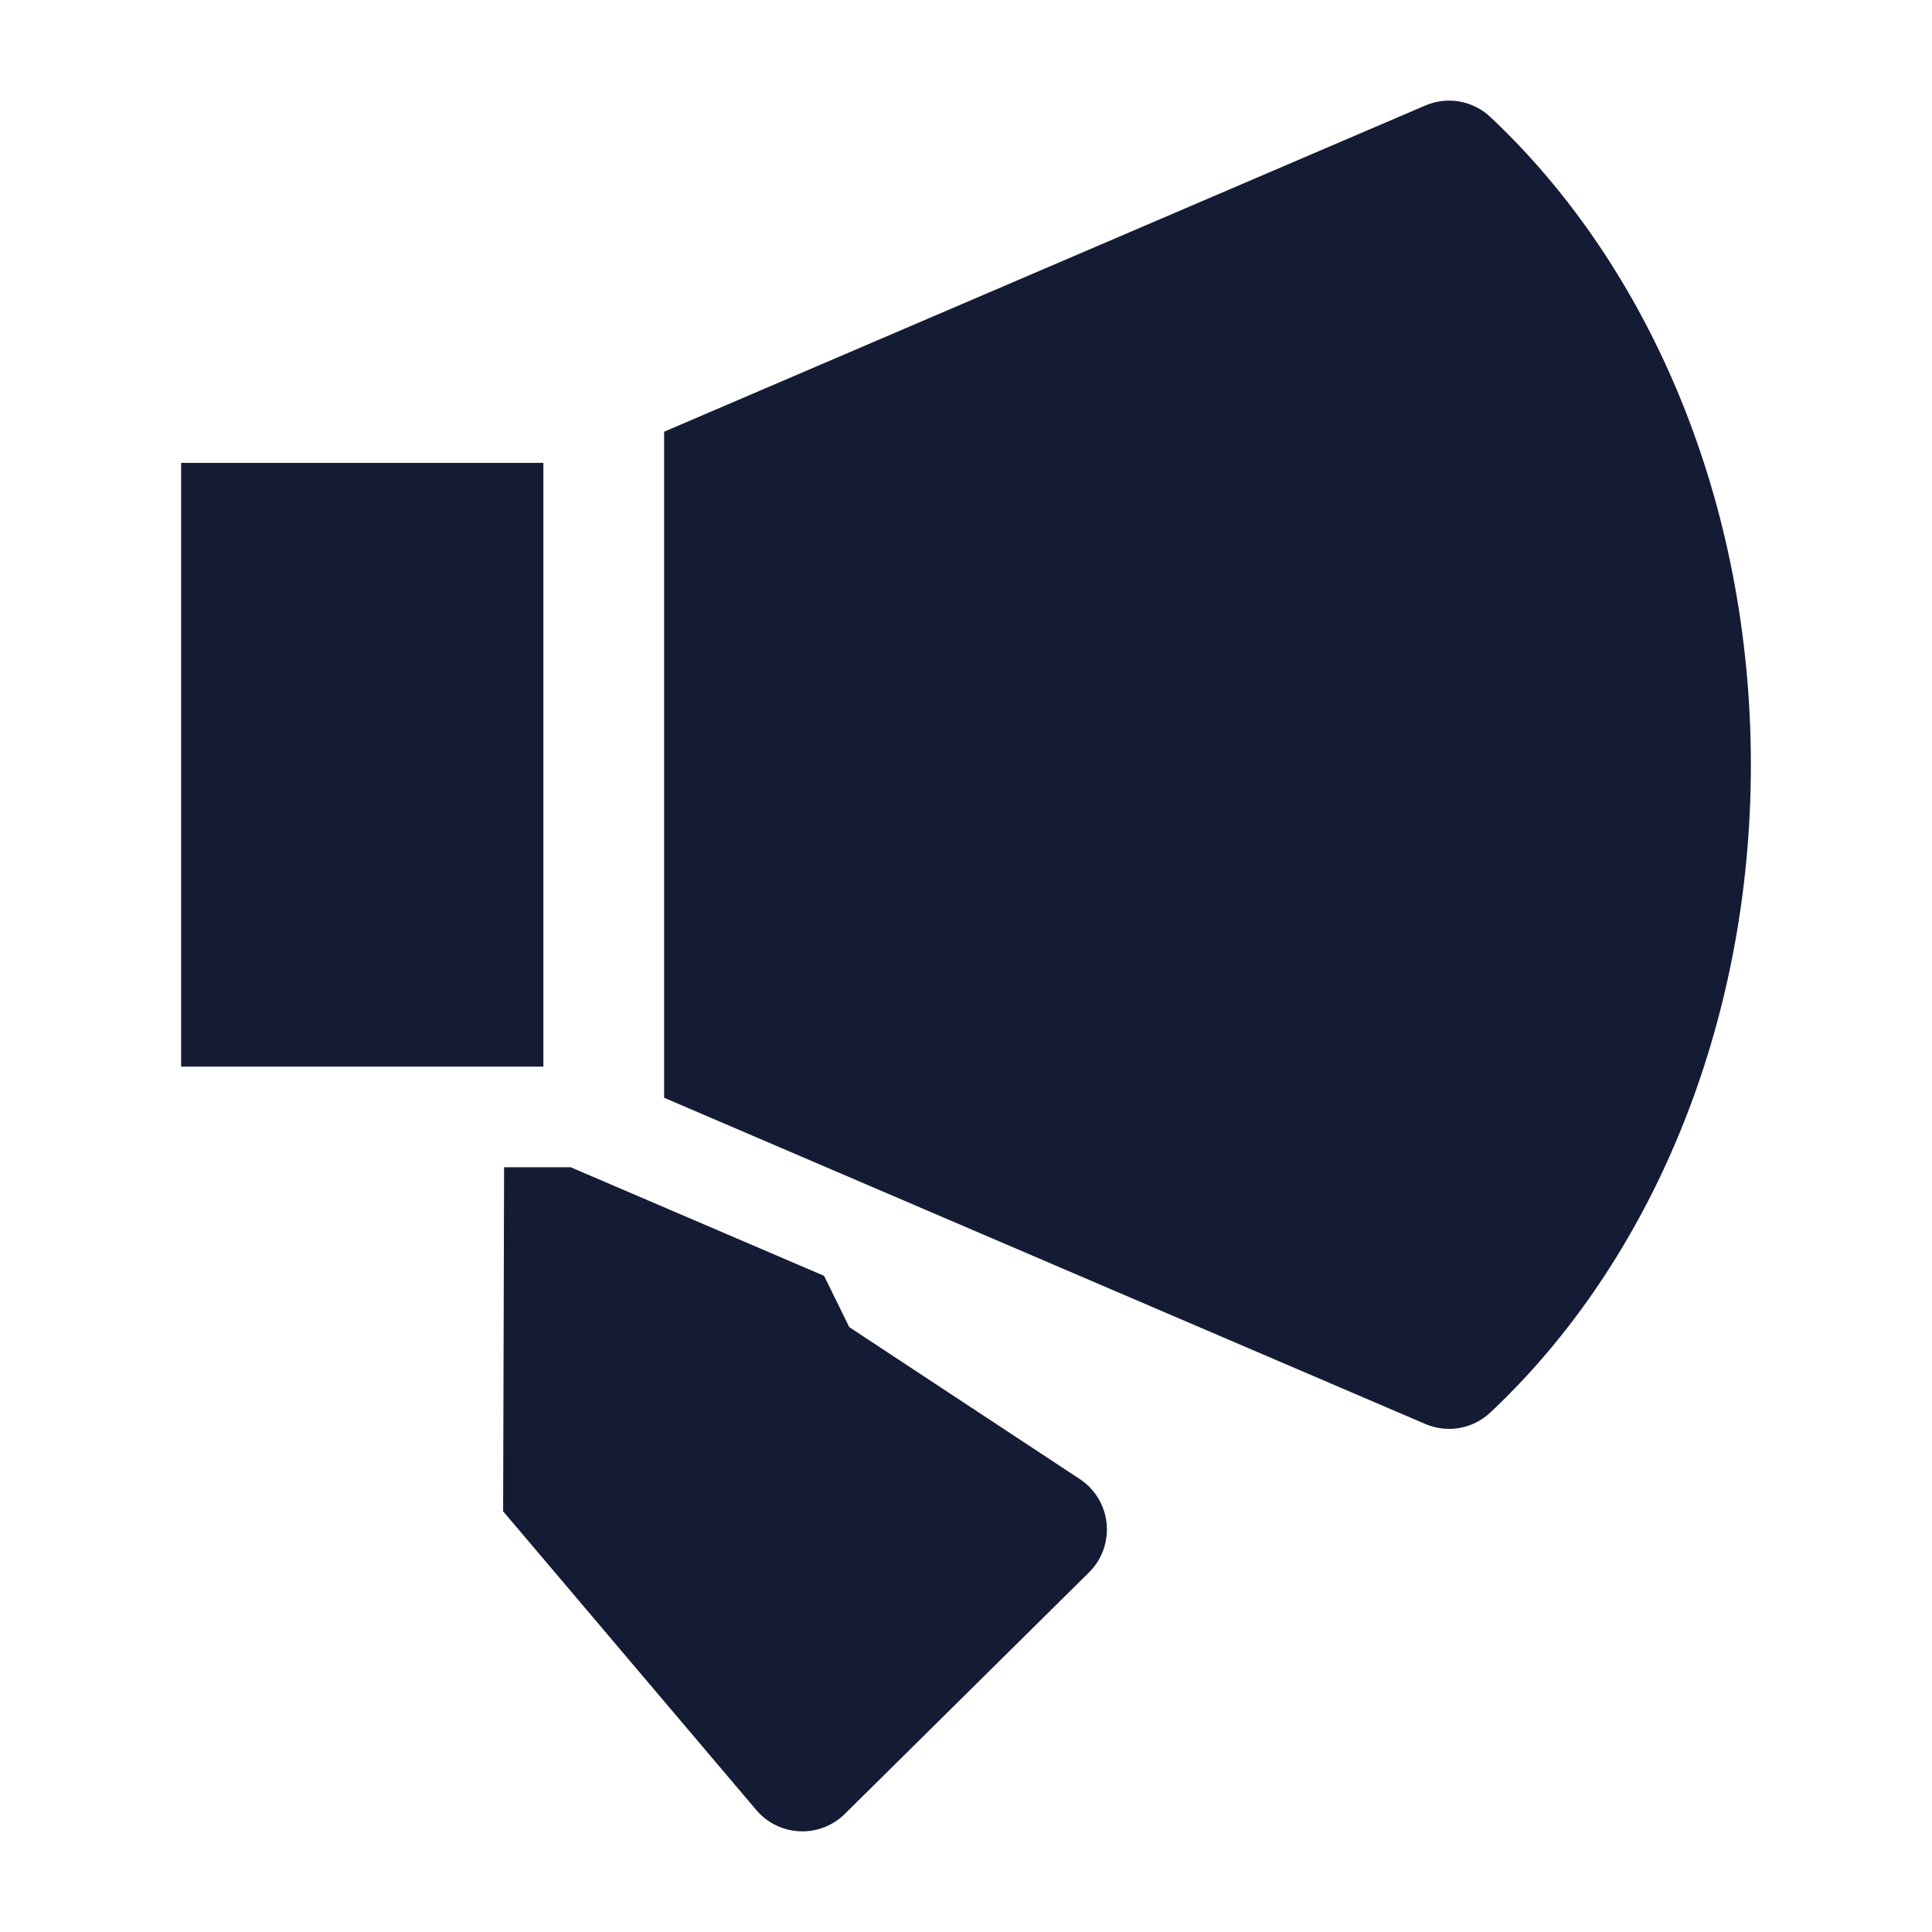 <svg width="24" height="24" viewBox="0 0 24 24" fill="none" xmlns="http://www.w3.org/2000/svg">
<path d="M18.513 1.453C18.296 1.249 17.979 1.193 17.705 1.311L8.25 5.363V13.637L17.705 17.689C17.979 17.807 18.296 17.751 18.513 17.547C20.502 15.68 21.75 12.751 21.75 9.5C21.75 6.249 20.502 3.32 18.513 1.453Z" fill="#141B34"/>
<path d="M6.75 13.25V5.75H2.25V13.25H6.75Z" fill="#141B34"/>
<path d="M6.262 14.5L6.25 18.774L9.395 22.485C9.53 22.644 9.726 22.74 9.934 22.749C10.143 22.758 10.346 22.68 10.495 22.533L13.528 19.533C13.689 19.374 13.769 19.151 13.747 18.926C13.725 18.701 13.602 18.498 13.414 18.374L10.55 16.486L10.237 15.849L7.089 14.5H6.262Z" fill="#141B34"/>
</svg>
